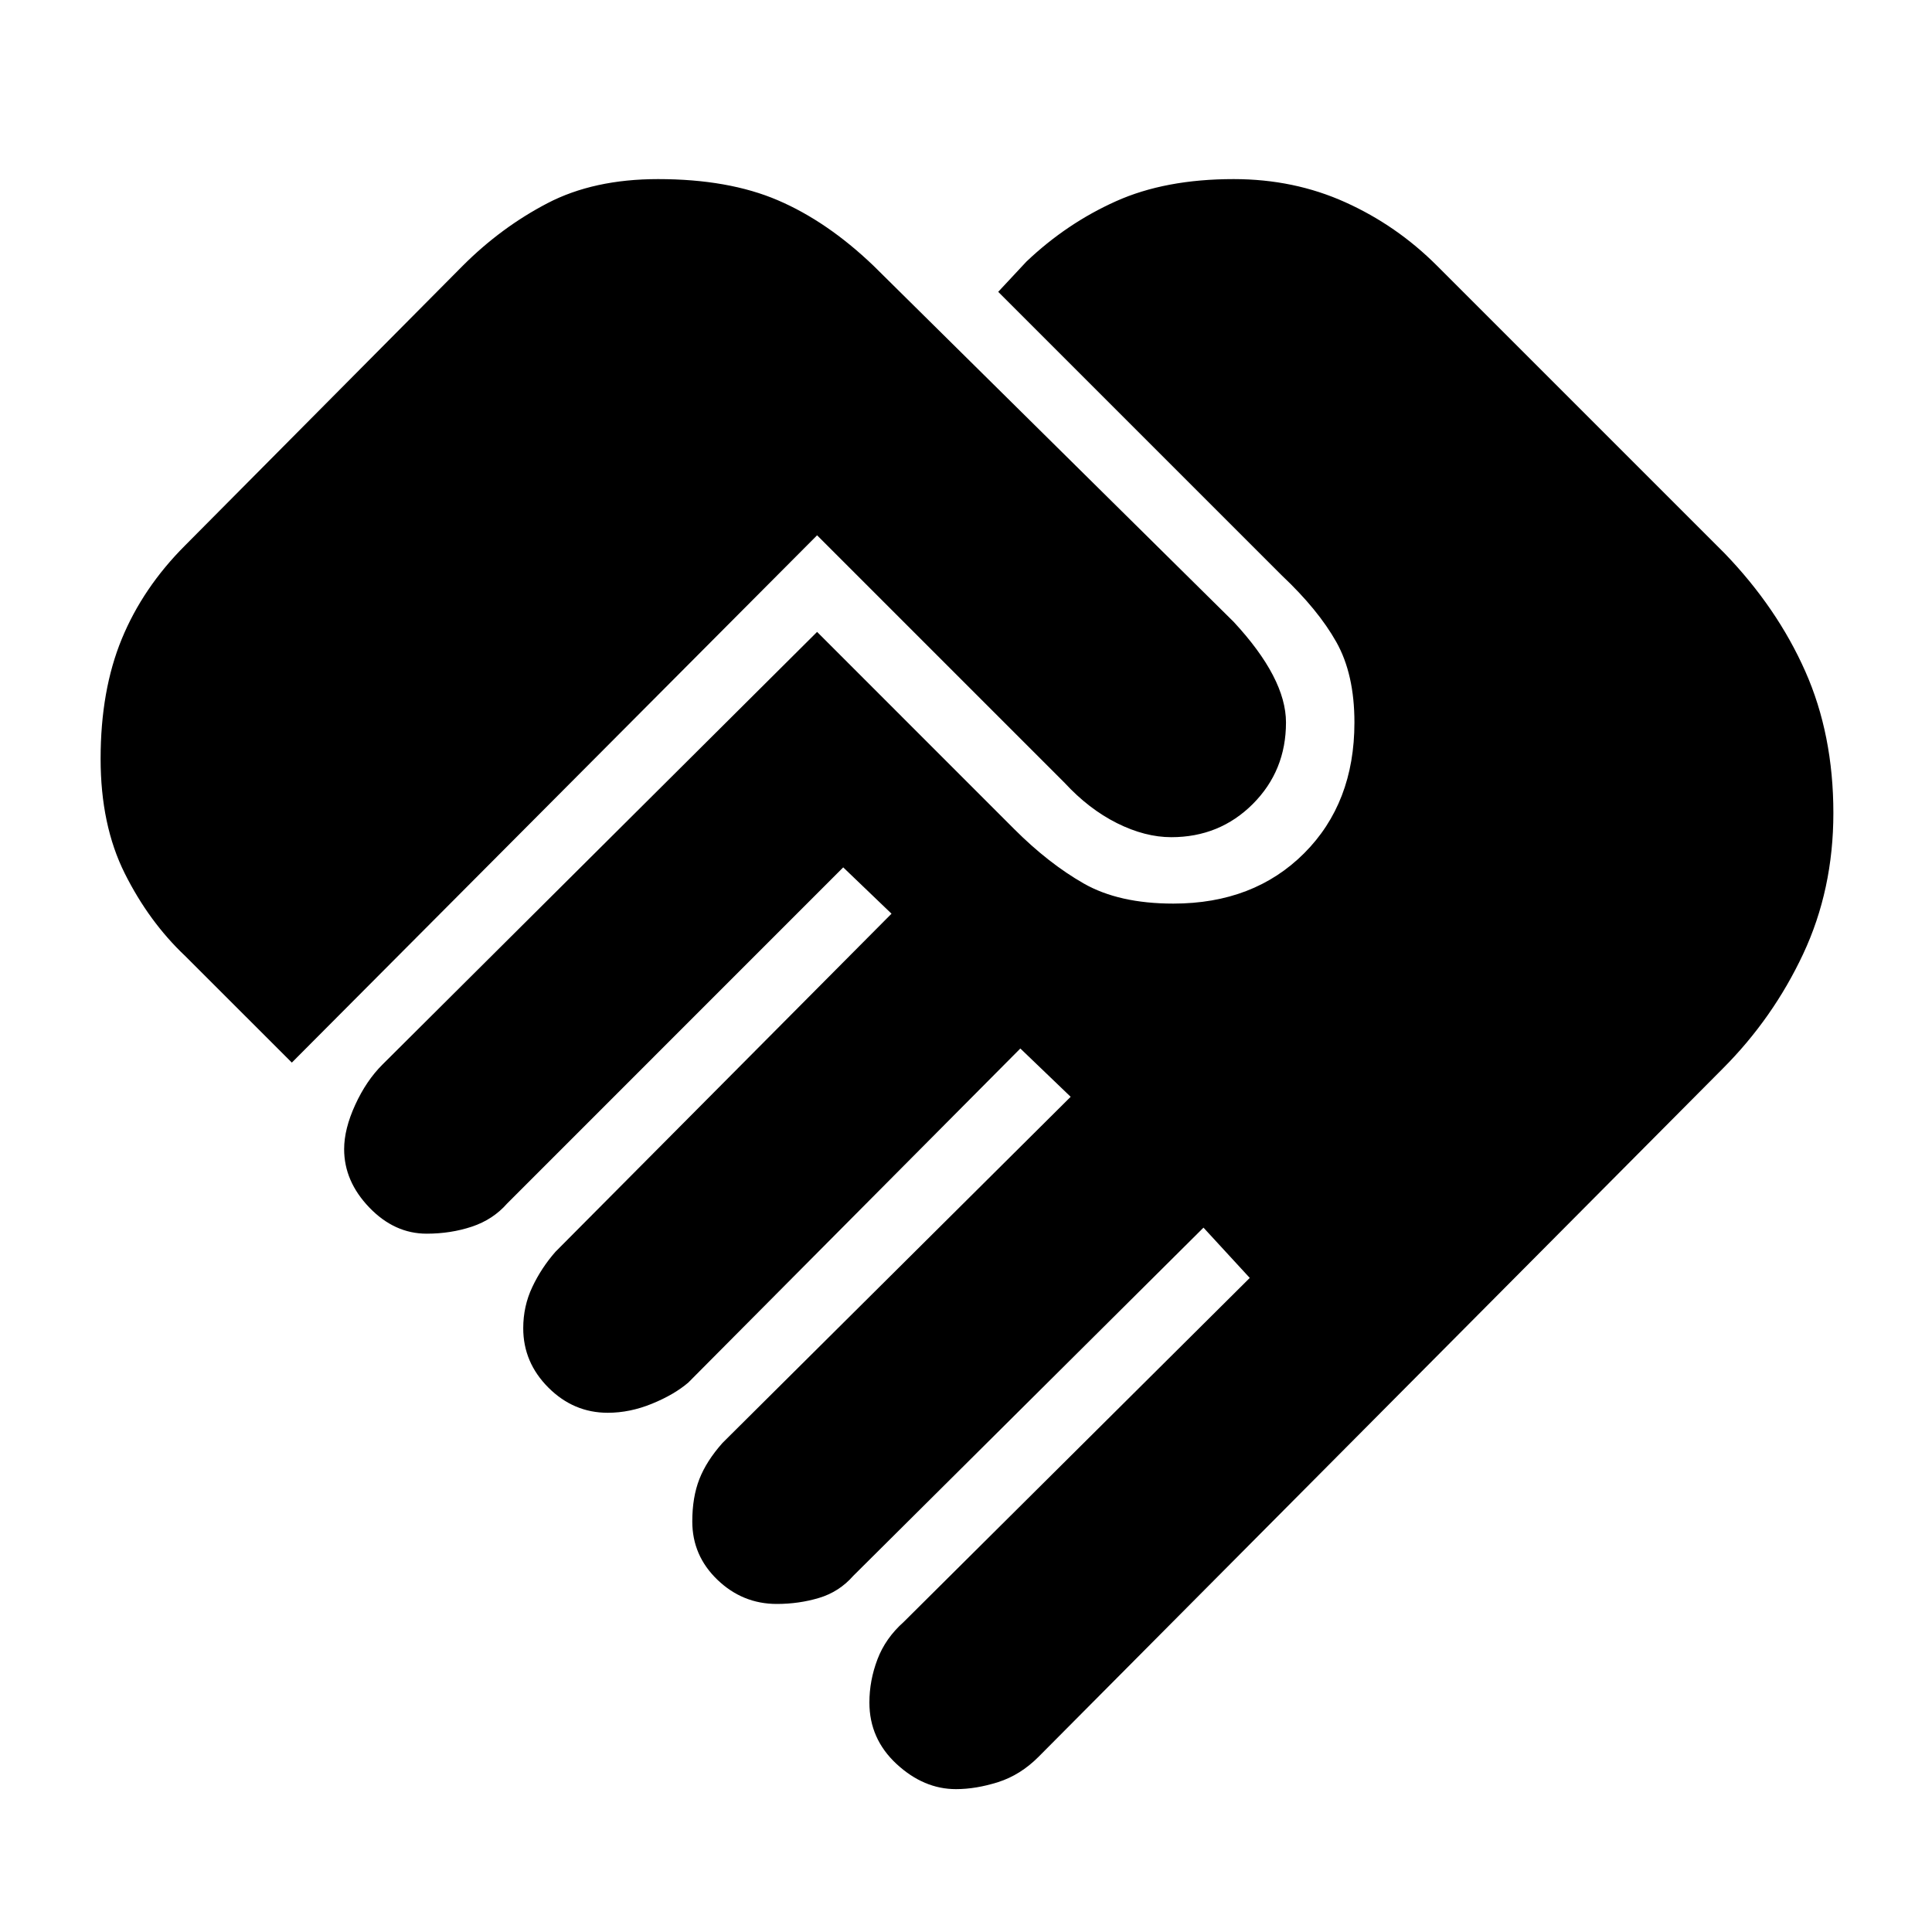 <svg xmlns="http://www.w3.org/2000/svg" height="40" width="40"><path d="M19.792 37.042q-.667 0-1.23-.521Q18 36 18 35.25q0-.458.167-.896.166-.437.541-.771l7.167-7.125-.958-1.041-7.25 7.208q-.292.333-.709.458-.416.125-.875.125-.708 0-1.229-.5-.521-.5-.521-1.208 0-.5.146-.875t.479-.75l7.209-7.167-1.042-1-6.875 6.917q-.292.25-.75.437-.458.188-.917.188-.708 0-1.229-.521-.521-.521-.521-1.229 0-.458.188-.854.187-.396.479-.729l6.958-7-1-.959-6.958 6.959q-.292.333-.729.479-.438.146-.938.146-.666 0-1.187-.542t-.521-1.208q0-.417.229-.917t.563-.833l9-8.959L21 17.167q.708.708 1.438 1.125.729.416 1.854.416 1.666 0 2.708-1.041 1.042-1.042 1.042-2.709 0-1-.375-1.666-.375-.667-1.125-1.375l-5.875-5.875.583-.625q.833-.792 1.854-1.25 1.021-.459 2.438-.459 1.25 0 2.312.48 1.063.479 1.896 1.312l5.958 5.958q1.084 1.125 1.667 2.438.583 1.312.583 2.937 0 1.584-.625 2.917-.625 1.333-1.666 2.375L21.5 36.375q-.375.375-.833.521-.459.146-.875.146ZM6.042 22l-2.209-2.208q-.75-.709-1.25-1.709t-.5-2.375q0-1.416.438-2.479.437-1.062 1.312-1.937L9.583 5.5q.792-.792 1.75-1.292.959-.5 2.292-.5 1.458 0 2.479.438 1.021.437 1.979 1.354l7.459 7.375q.541.583.812 1.104.271.521.271.979 0 1-.687 1.688-.688.687-1.688.687-.542 0-1.125-.291-.583-.292-1.083-.834l-5.125-5.125Z"/></svg>